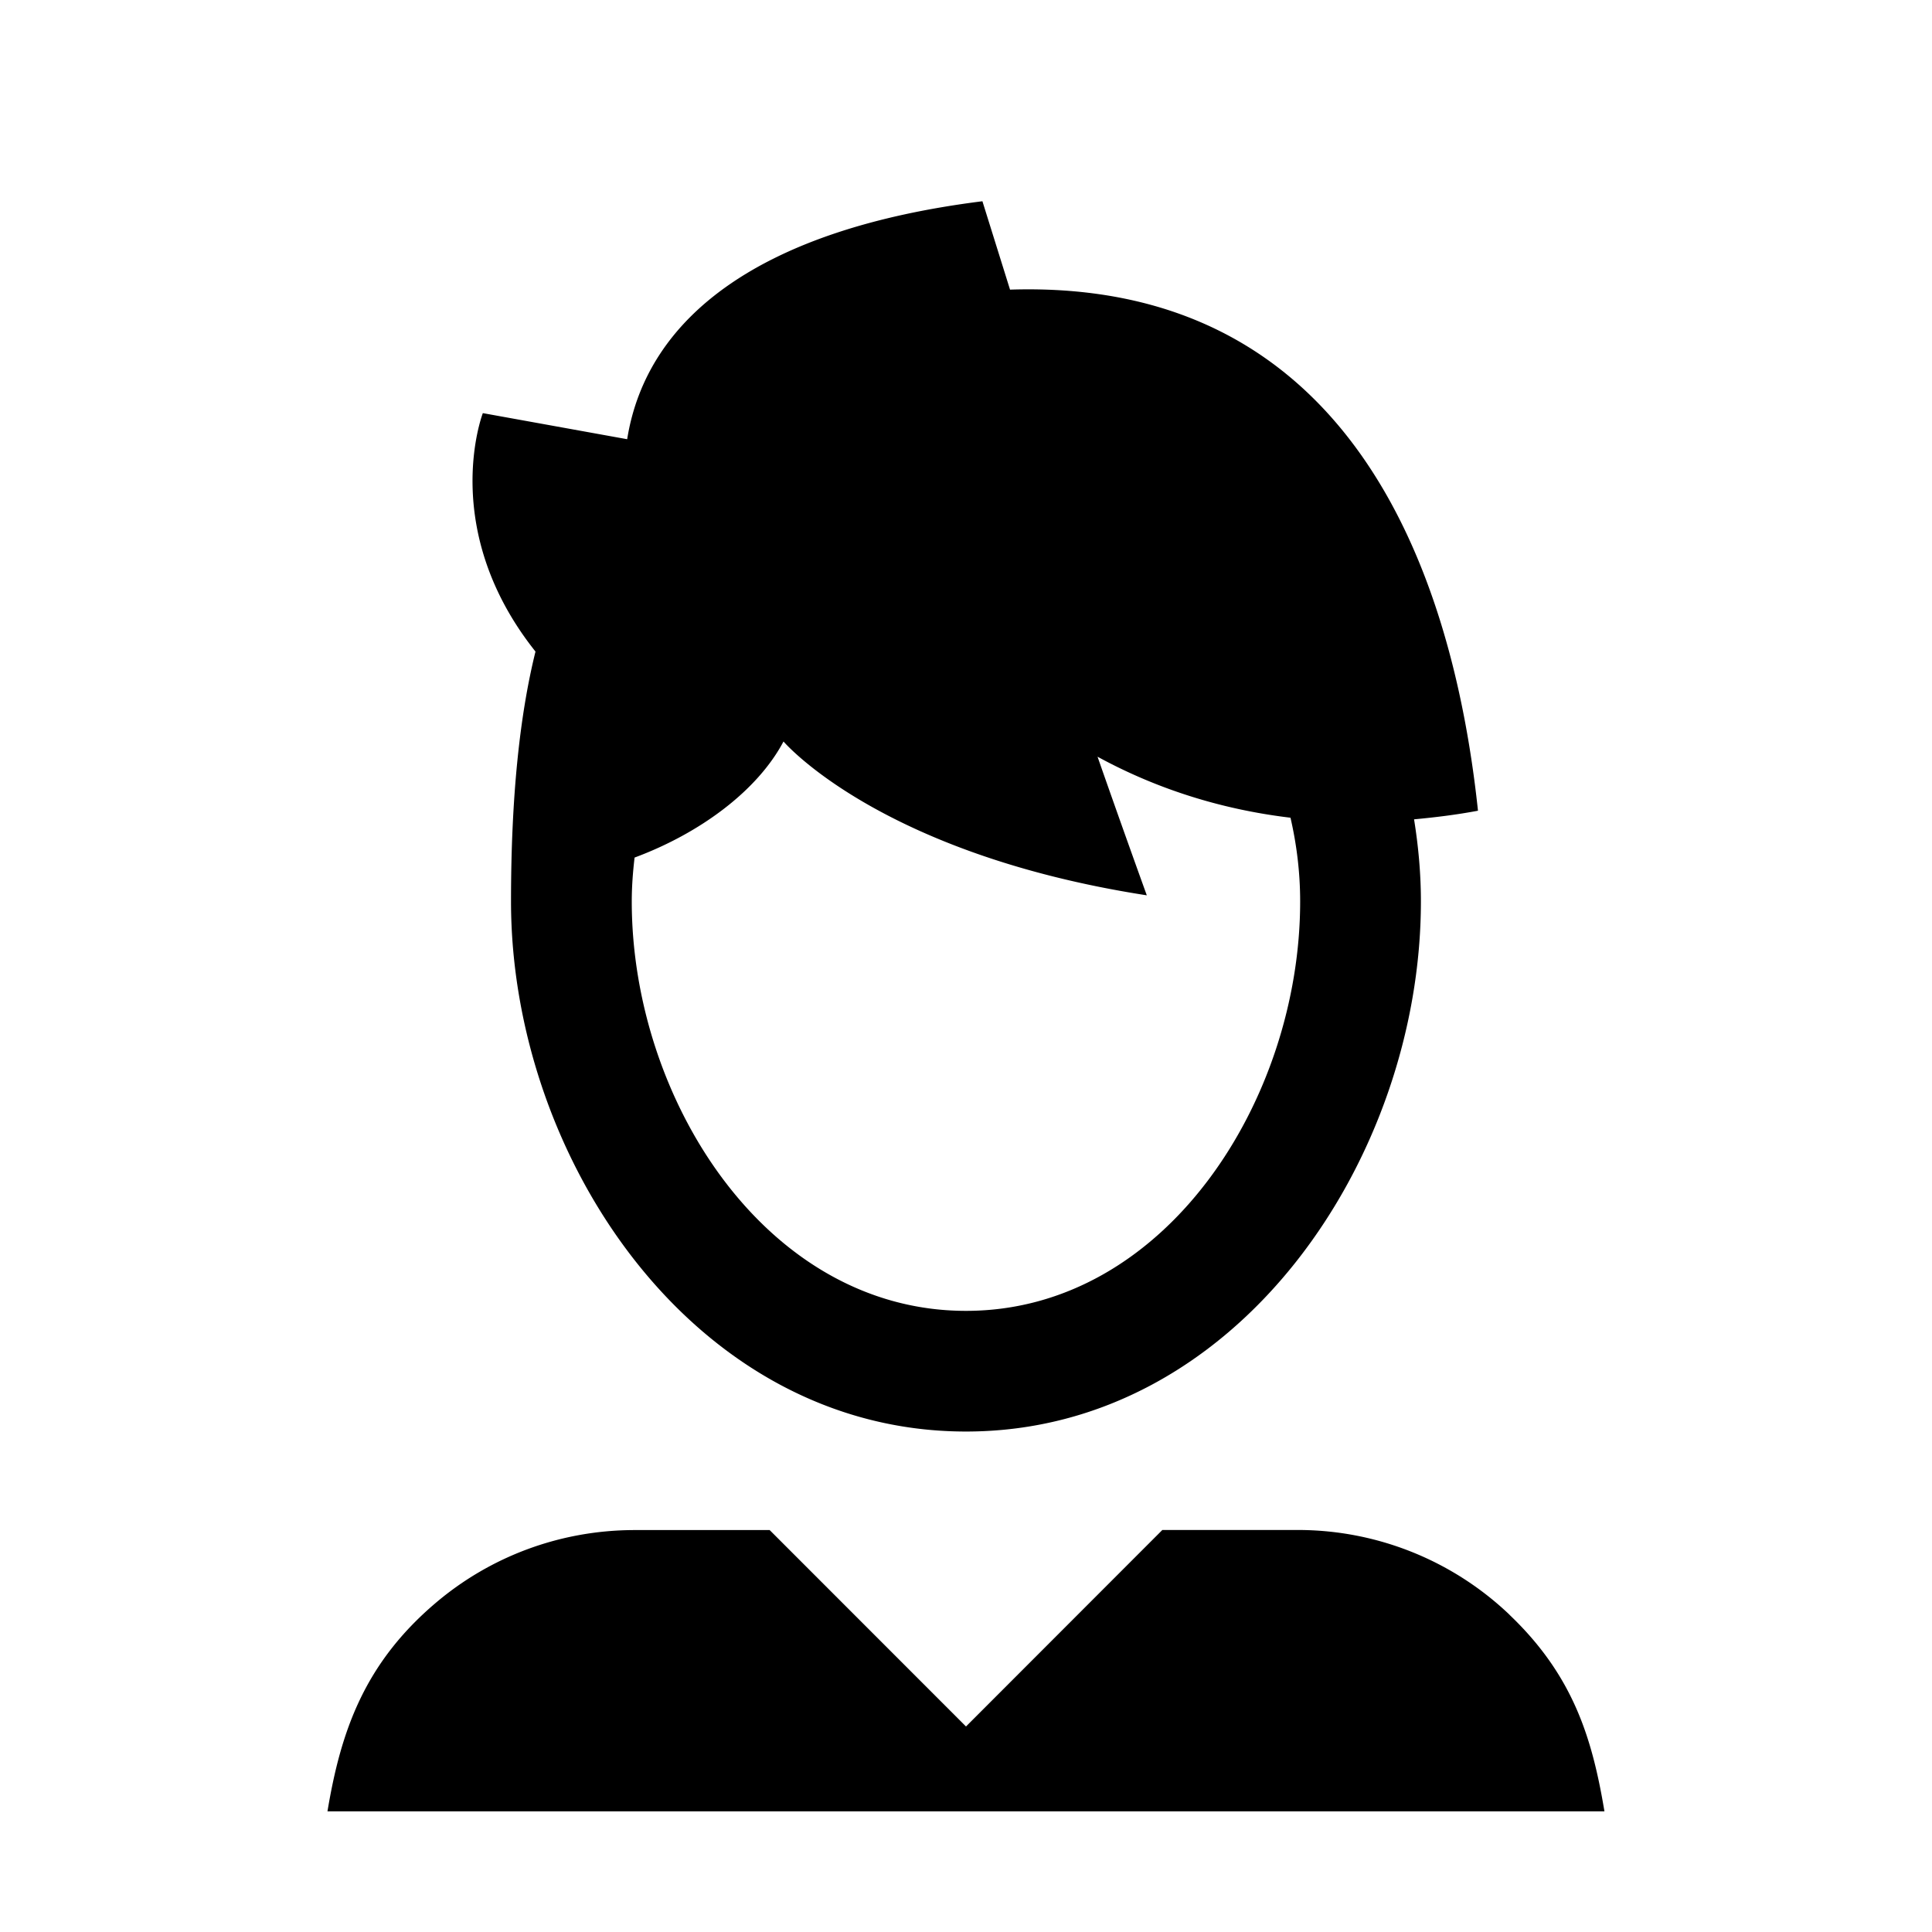 <svg width="24" height="24" xmlns="http://www.w3.org/2000/svg"><path d="M18.751 20.058a3.809 3.809 0 00-2.637-1.052h-1.675L12 21.447l-2.439-2.44H7.886c-.937 0-1.802.336-2.47.902-.893.756-1.183 1.602-1.348 2.592h15.863c-.152-.91-.388-1.687-1.18-2.442zm-12.403-8.86c0 3.18 2.271 6.585 5.652 6.585 3.38 0 5.651-3.405 5.651-6.585 0-.351-.032-.69-.085-1.02.259-.024.523-.056.794-.107-.325-3.059-1.636-6.608-5.813-6.473L12.204 2.5c-2.749.345-4.17 1.434-4.413 2.956l-1.793-.324s-.558 1.439.654 2.962c-.196.791-.304 1.807-.304 3.104zM12 16.284c-2.484 0-4.152-2.63-4.152-5.085 0-.187.014-.367.035-.546.813-.302 1.526-.83 1.85-1.442 0 0 1.188 1.395 4.513 1.911 0 0-.304-.84-.612-1.722.709.387 1.51.652 2.397.758.076.33.12.677.12 1.04 0 2.457-1.668 5.086-4.151 5.086z" fill="#000" fill-rule="evenodd"/></svg>